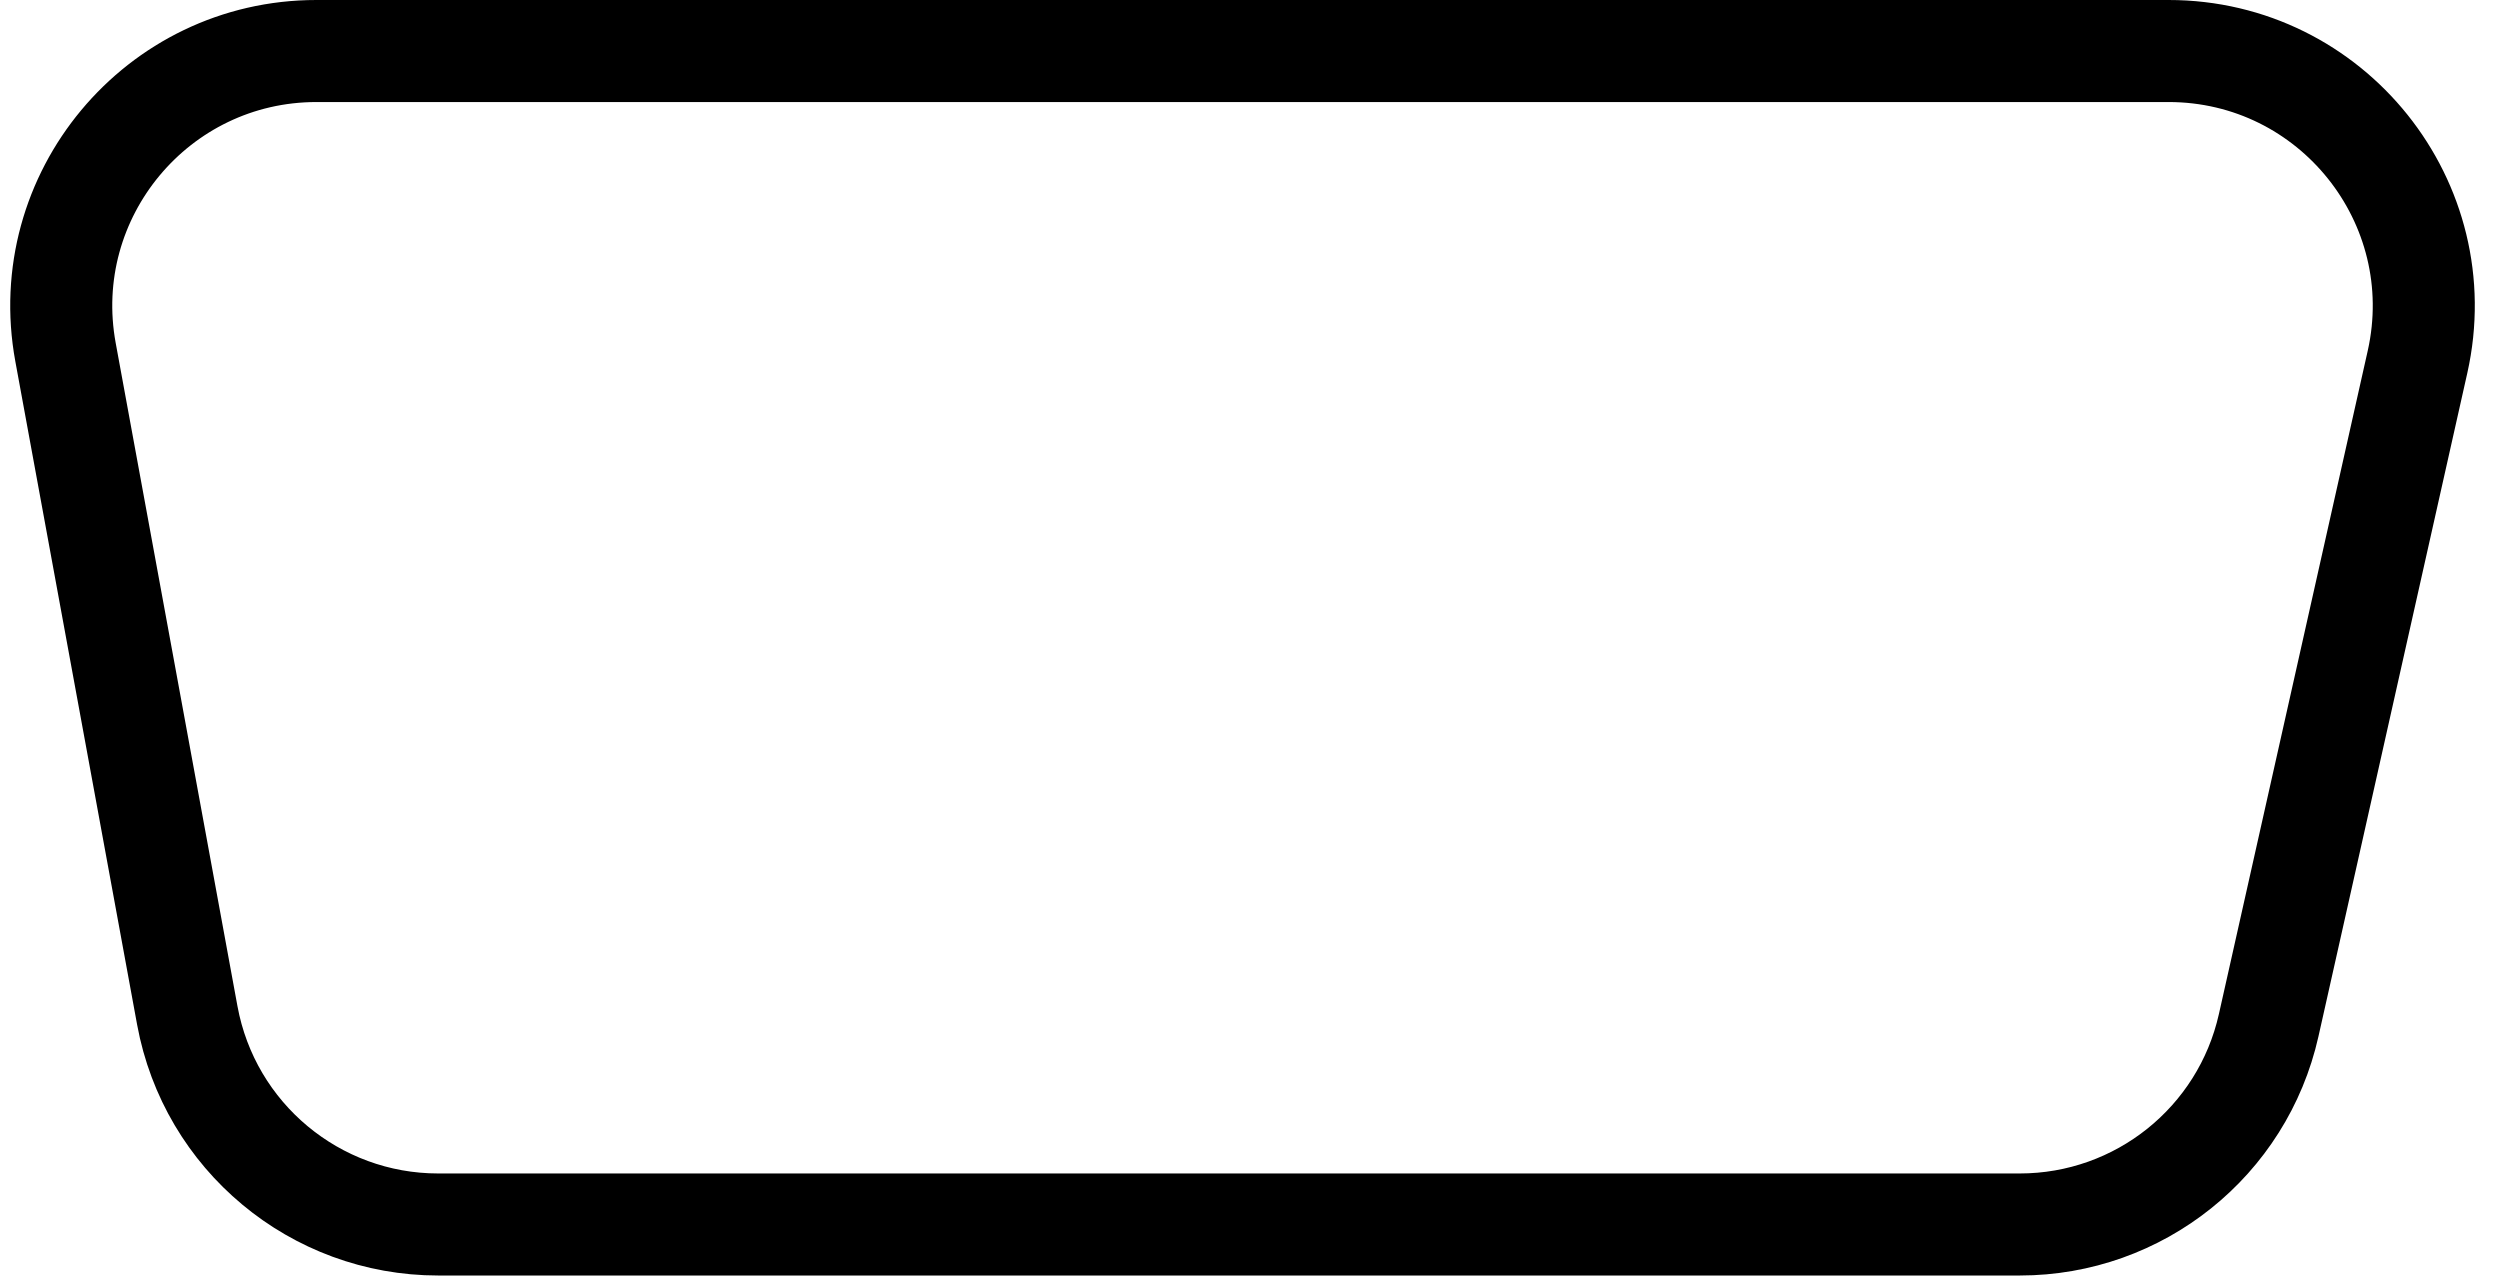 <svg width="49" height="25" viewBox="0 0 49 25" fill="none" xmlns="http://www.w3.org/2000/svg">
    <path
        d="M1.284 6.903C0.72 3.831 3.079 1 6.202 1H42.504C45.707 1 48.084 3.97 47.383 7.095L44.466 20.095C43.954 22.378 41.927 24 39.587 24H8.589C6.176 24 4.107 22.276 3.671 19.903L1.284 6.903Z"
        stroke="black" stroke-width="2" />
</svg>
    